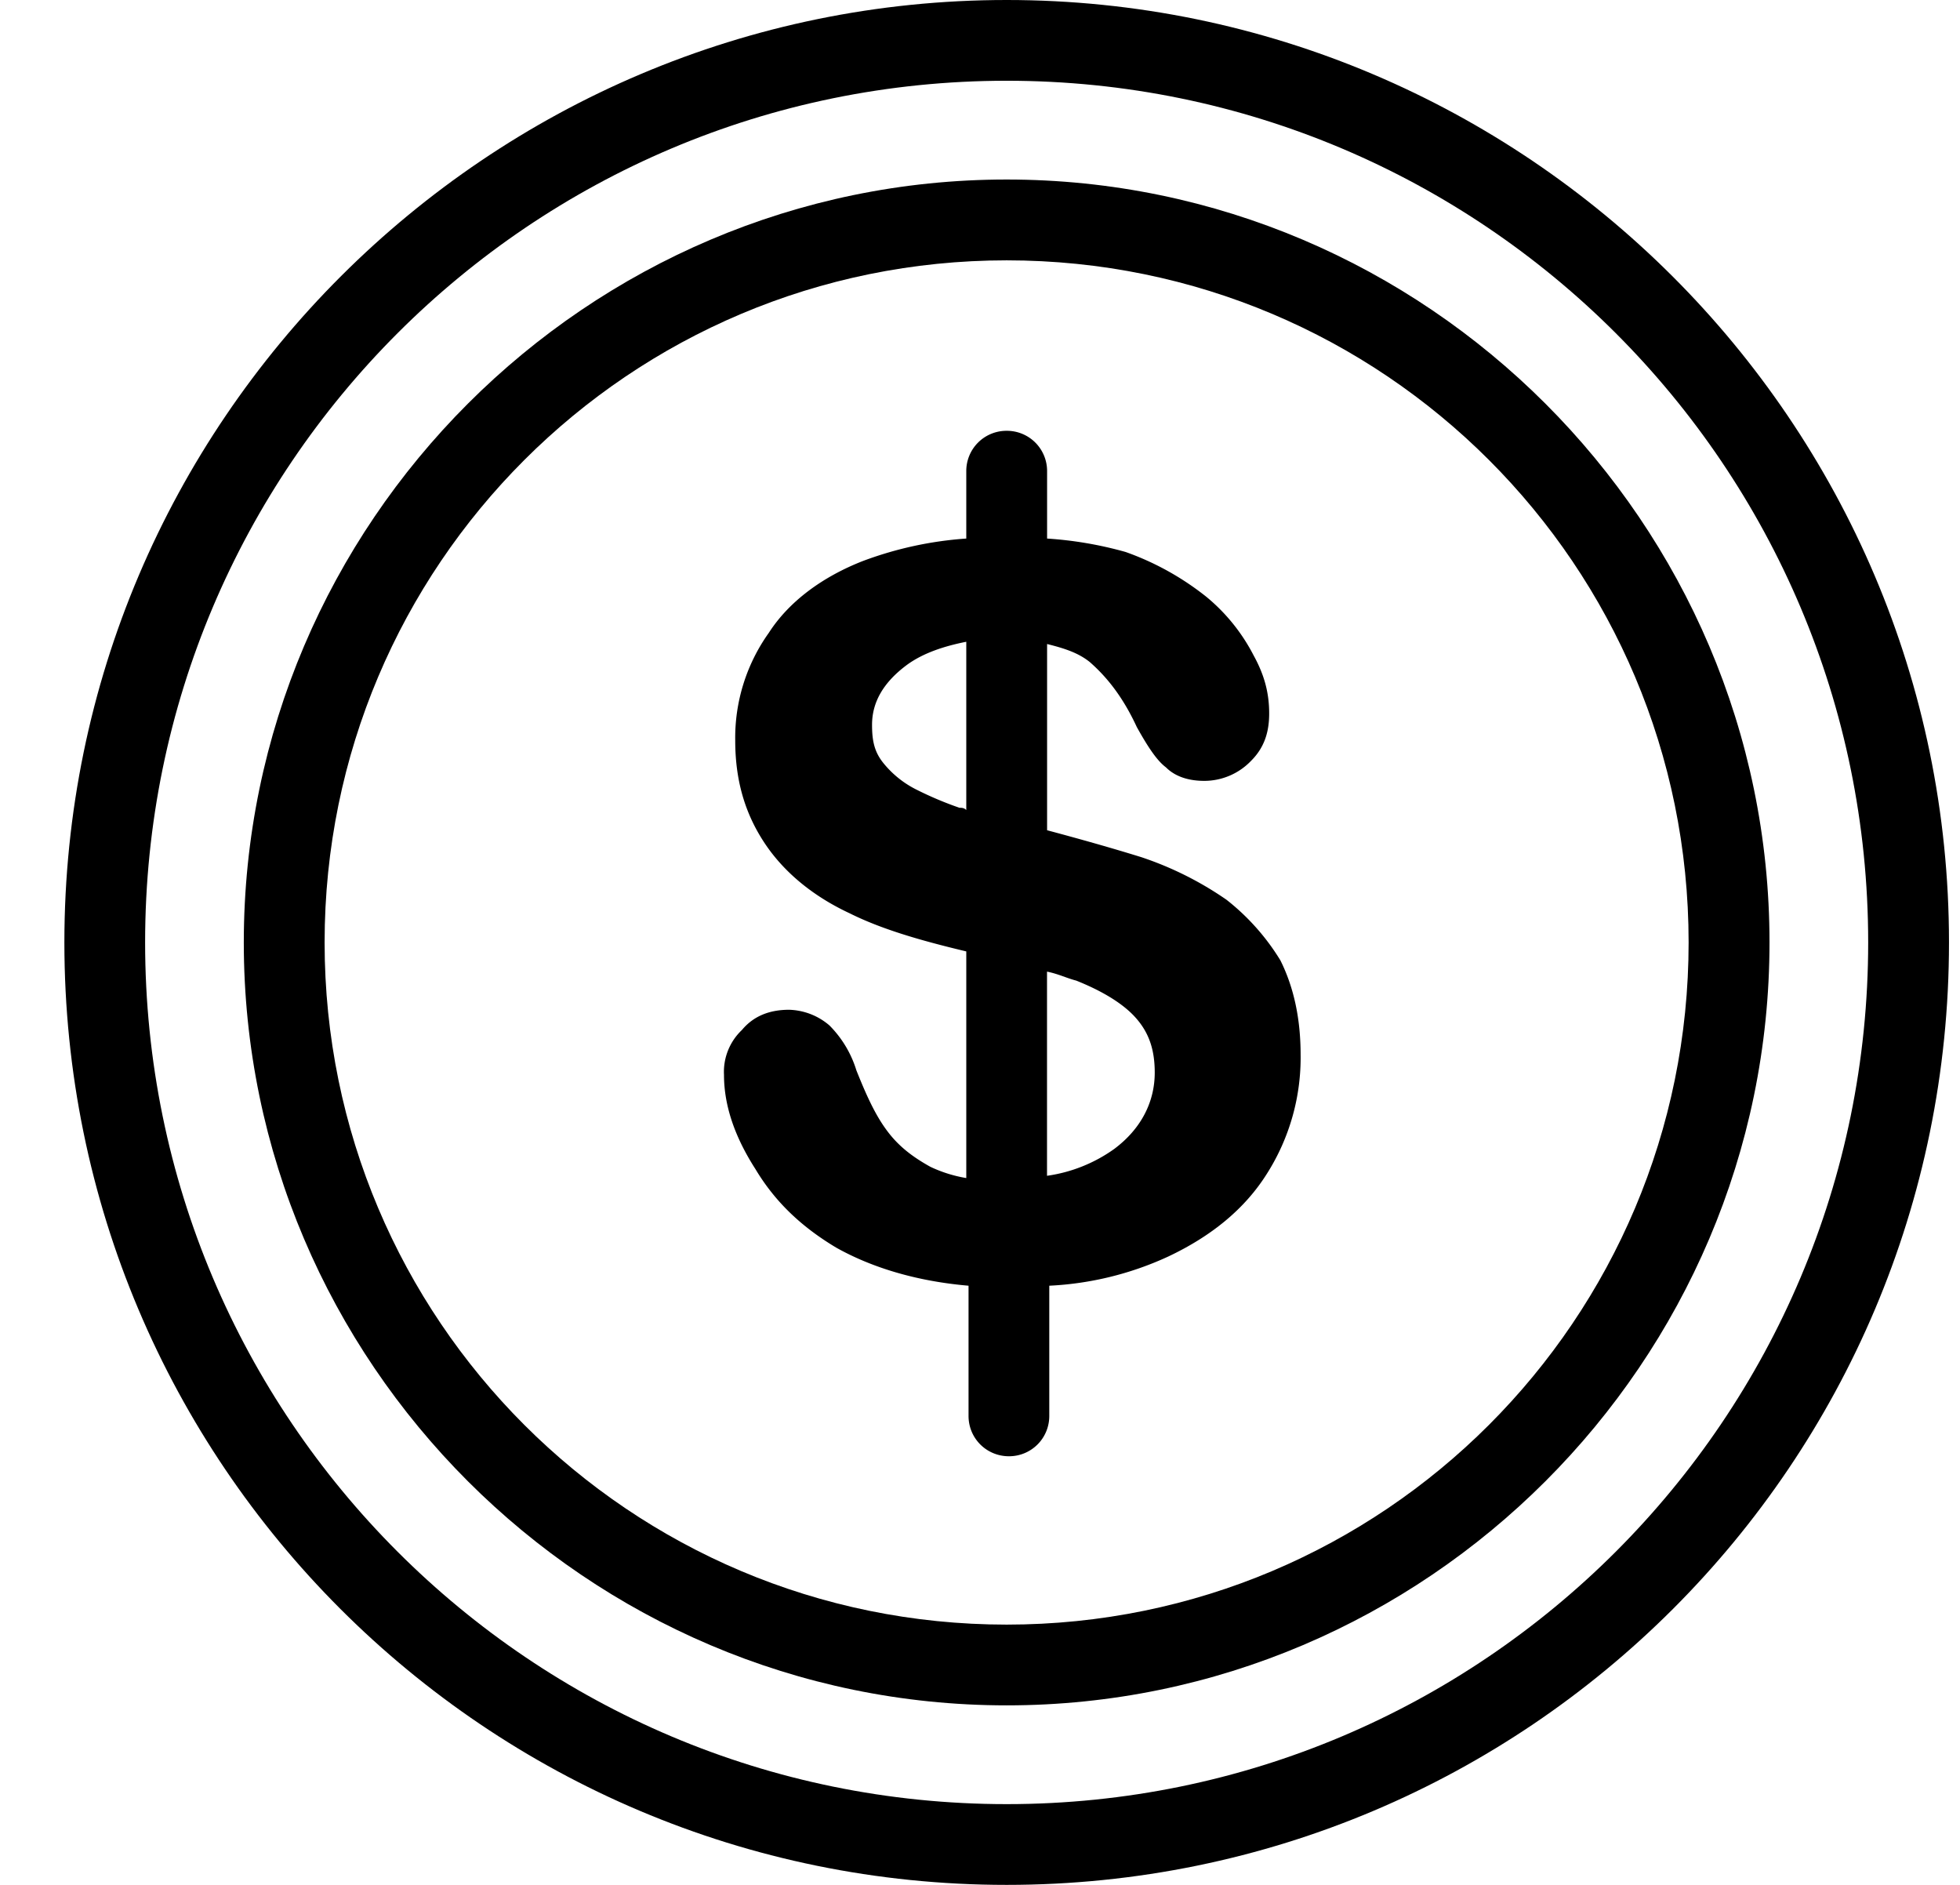<svg width="26" height="25" fill="none" xmlns="http://www.w3.org/2000/svg"><path d="M16.985 12.738a3.02 3.02 0 00-.715-.804 4.45 4.45 0 00-1.13-.565c-.387-.12-.804-.238-1.25-.357v-2.47c.238.059.416.119.565.238.238.208.446.476.625.863.149.268.268.446.387.535.119.12.297.179.506.179a.86.86 0 00.625-.268c.178-.178.238-.387.238-.625 0-.268-.06-.506-.208-.774a2.47 2.47 0 00-.625-.774 3.705 3.705 0 00-1.072-.595 5.047 5.047 0 00-1.041-.178V6.25a.533.533 0 00-.536-.536.533.533 0 00-.536.536v.893a4.86 4.86 0 00-1.369.297c-.536.209-.982.536-1.25.953a2.396 2.396 0 00-.446 1.428c0 .566.148 1.012.416 1.4.268.386.655.684 1.101.892.417.208.923.357 1.548.506v3.006a1.796 1.796 0 01-.476-.149c-.268-.149-.447-.298-.595-.506-.15-.208-.268-.476-.387-.774a1.443 1.443 0 00-.357-.595.856.856 0 00-.536-.208c-.268 0-.476.089-.625.268a.764.764 0 00-.238.595c0 .416.149.833.417 1.25.267.446.624.774 1.07 1.041.477.268 1.072.447 1.757.506v1.727c0 .297.238.535.536.535a.533.533 0 00.535-.535v-1.727a4.241 4.241 0 001.578-.387c.565-.267 1.012-.625 1.31-1.1a2.87 2.87 0 00.446-1.578c0-.476-.09-.893-.268-1.25zm-4.167-1.994c-.03-.03-.06-.03-.09-.03a4.58 4.58 0 01-.565-.238 1.319 1.319 0 01-.446-.357c-.12-.149-.149-.298-.149-.506 0-.298.149-.566.476-.804.209-.148.476-.238.774-.297v2.232zm1.964 4.494a2.016 2.016 0 01-.893.357v-2.708c.15.03.268.089.387.119.298.119.566.268.745.446.208.209.297.447.297.774 0 .387-.178.744-.536 1.012z" fill="#000"/><path d="M13.354 0C6.479 0 .854 5.595.854 12.5S6.449 25 13.354 25s12.5-5.595 12.5-12.5S20.229 0 13.354 0zm0 23.929c-6.31 0-11.429-5.12-11.429-11.429 0-6.31 5.12-11.429 11.429-11.429 6.31 0 11.428 5.12 11.428 11.429 0 6.31-5.119 11.429-11.428 11.429z" fill="#000"/><path d="M13.354 2.381c-5.566 0-10.12 4.554-10.12 10.12 0 5.565 4.554 10.118 10.12 10.118 5.565 0 10.119-4.553 10.119-10.119 0-5.565-4.554-10.119-10.12-10.119zm0 19.167c-5 0-9.048-4.048-9.048-9.048s4.048-9.047 9.048-9.047S22.4 7.5 22.4 12.5c0 5-4.047 9.048-9.047 9.048z" fill="#000"/></svg>